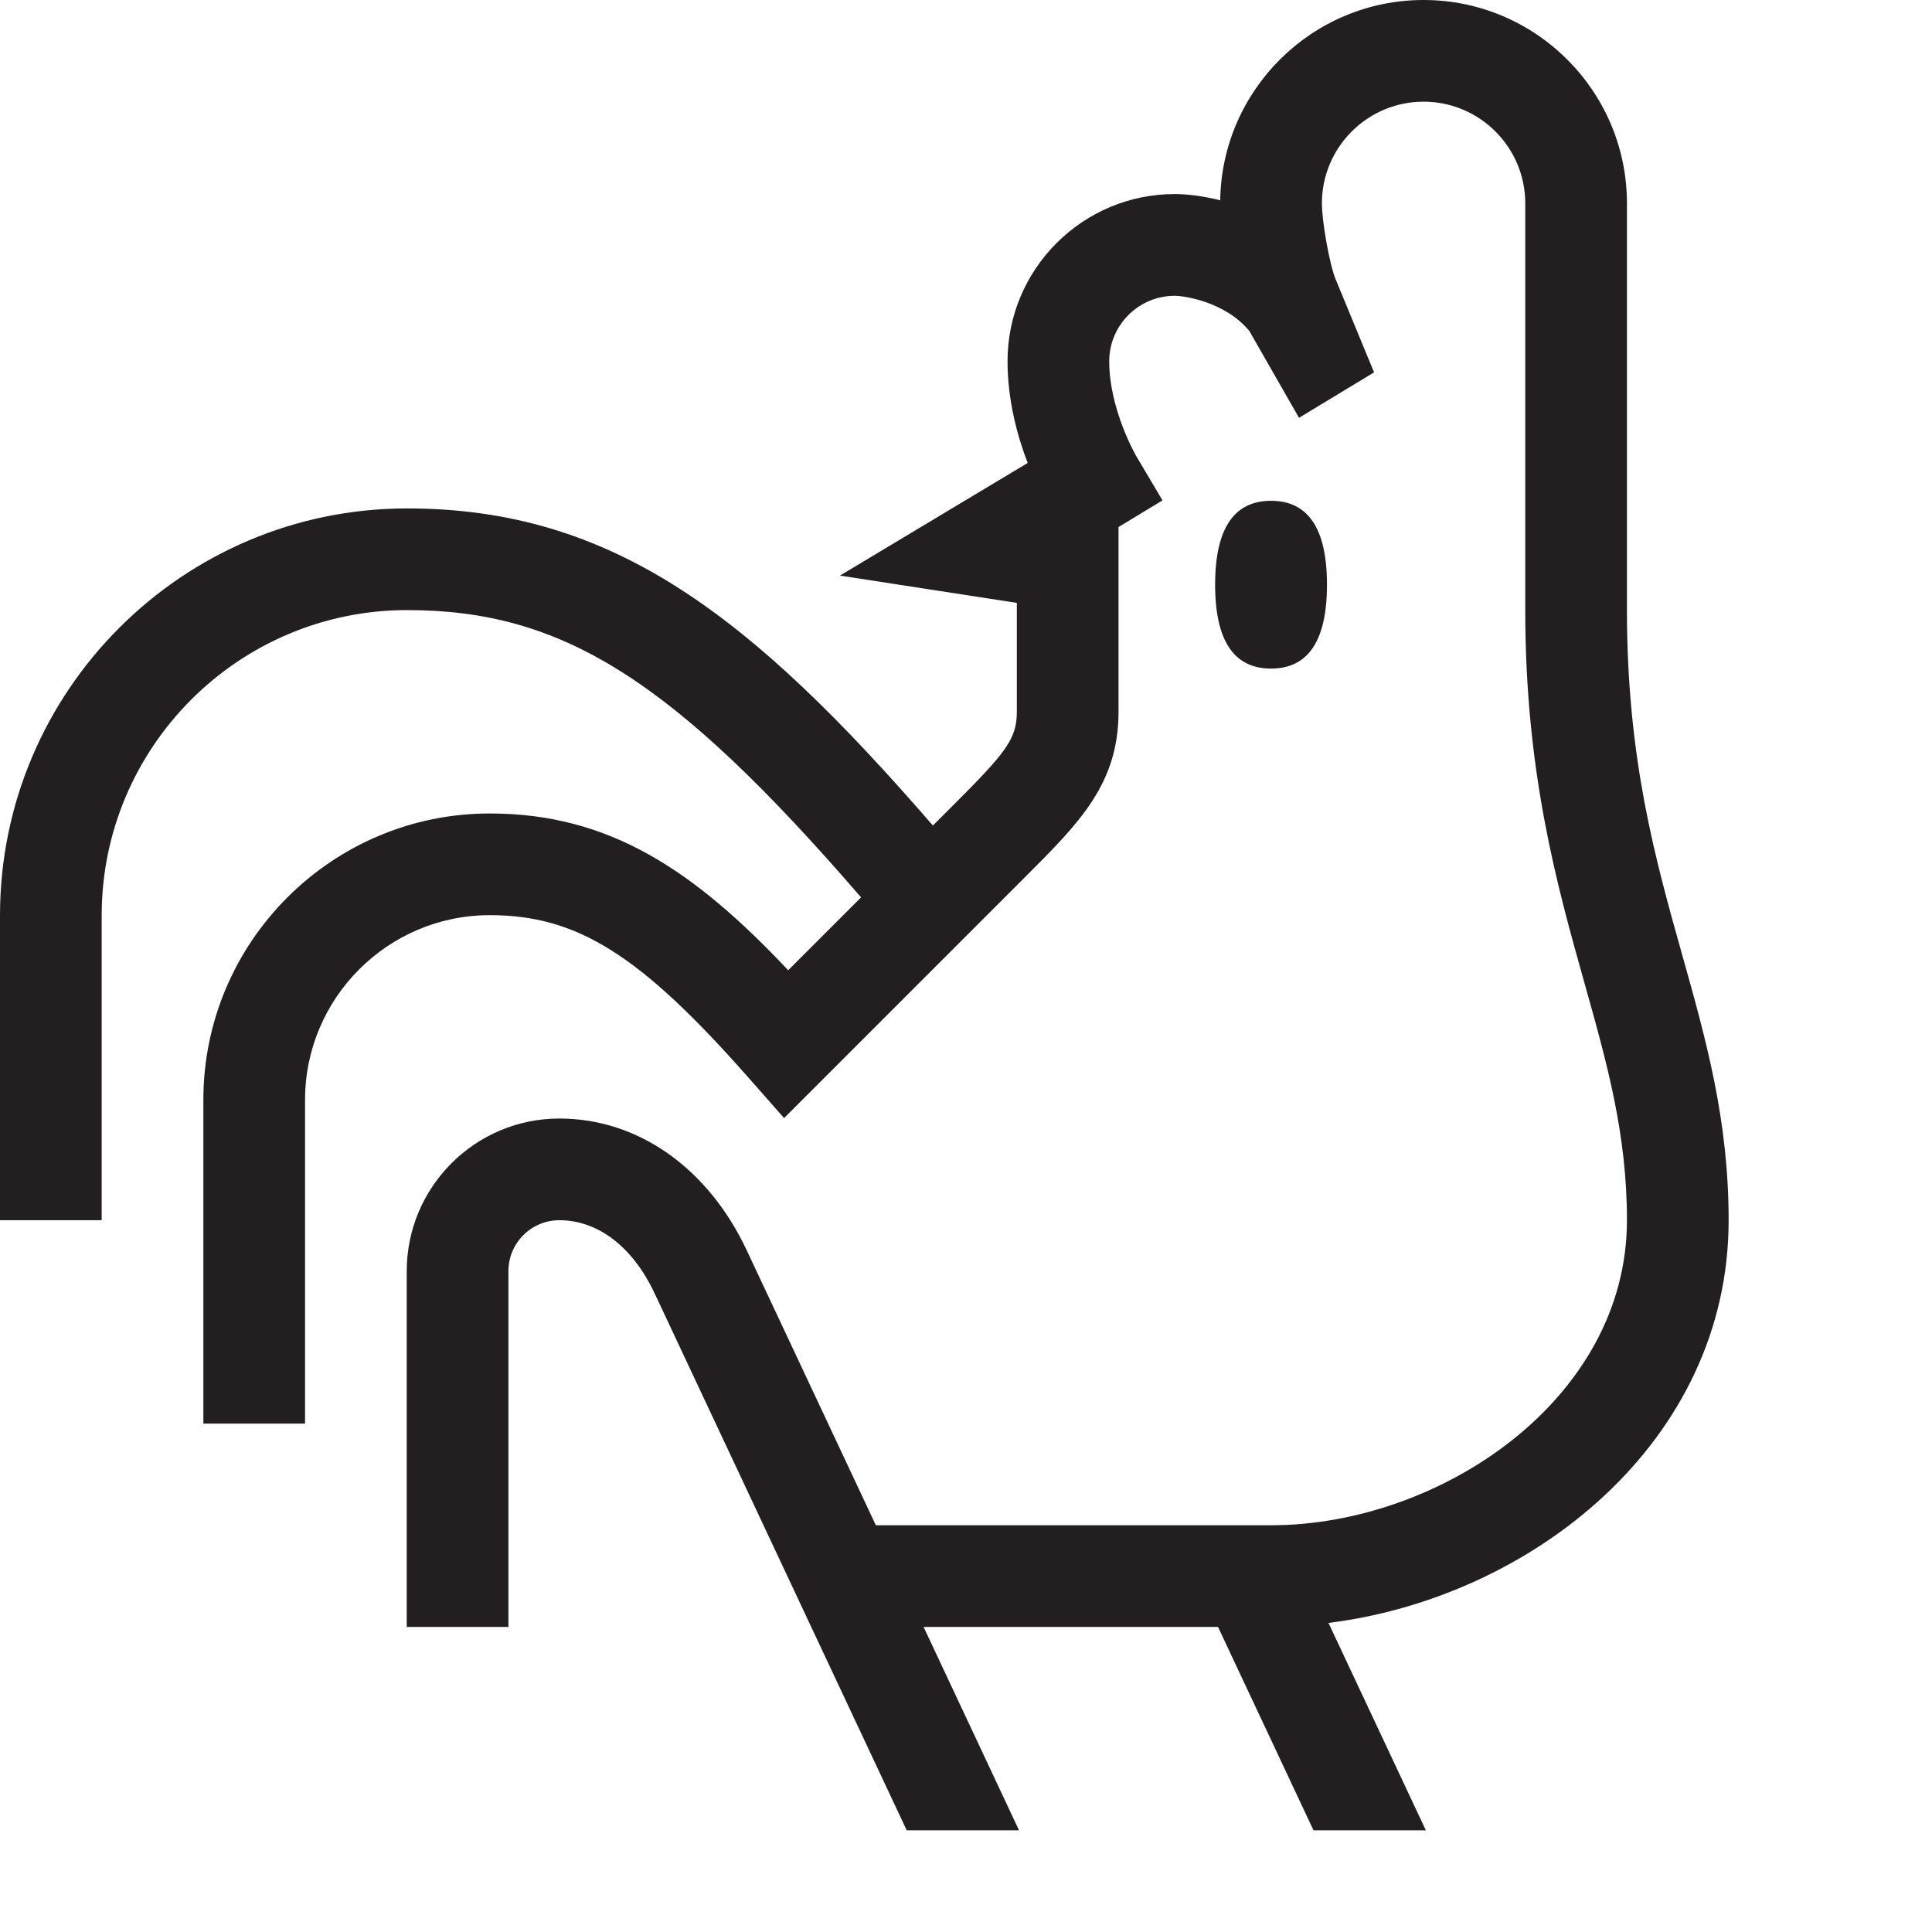 <?xml version="1.0" encoding="utf-8"?>
<!-- Generator: Adobe Illustrator 15.0.0, SVG Export Plug-In . SVG Version: 6.00 Build 0)  -->
<!DOCTYPE svg PUBLIC "-//W3C//DTD SVG 1.1//EN" "http://www.w3.org/Graphics/SVG/1.1/DTD/svg11.dtd">
<svg version="1.1" id="Layer_1" xmlns="http://www.w3.org/2000/svg" xmlns:xlink="http://www.w3.org/1999/xlink" x="0px" y="0px"
	 width="38px" height="38px" viewBox="0 0 38 38" enable-background="new 0 0 38 38" xml:space="preserve">
<path fill="#231F20" d="M25,13.15c-0.608,0-1.1-0.379-1.1-1.65c0-1.27,0.491-1.65,1.1-1.65s1.1,0.38,1.1,1.65
	C26.1,12.771,25.608,13.15,25,13.15z M20.043,36l-1.877-4h5.791l1.878,4h2.21l-1.915-4.079C30.115,31.425,34,28.372,34,24
	c0-1.968-0.442-3.541-0.91-5.207C32.554,16.886,32,14.914,32,12V4c0-2.206-1.794-4-4-4c-2.186,0-3.968,1.762-4,3.94
	c-0.35-0.089-0.663-0.123-0.895-0.123c-1.813,0-3.288,1.475-3.288,3.288c0,0.767,0.194,1.474,0.396,2.001l-3.692,2.215L20,11.858V14
	c0,0.535-0.219,0.805-1.238,1.824l-0.413,0.413C14.778,12.117,12.06,10,8.006,10C3.591,10,0,13.591,0,18.006V24h2v-5.994
	C2,14.694,4.694,12,8.006,12c3.046,0,5.211,1.345,8.93,5.65l-1.433,1.433C13.649,17.118,11.99,16,9.633,16
	C6.527,16,4,18.527,4,21.633V28h2v-6.367C6,19.63,7.63,18,9.633,18c1.719,0,2.955,0.776,5.085,3.192l0.704,0.799l4.753-4.753
	C21.234,16.179,22,15.414,22,14v-3.634l0.865-0.524l-0.507-0.855c-0.006-0.009-0.541-0.924-0.541-1.881
	c0-0.71,0.578-1.288,1.288-1.288c0.189,0,0.994,0.118,1.468,0.692l0.977,1.708l1.476-0.894L26.27,5.492C26.153,5.212,26,4.361,26,4
	c0-1.103,0.897-2,2-2s2,0.897,2,2v8c0,3.189,0.619,5.392,1.164,7.334C31.613,20.93,32,22.308,32,24c0,3.536-3.689,6-7,6h-7.773
	l-2.539-5.407C13.925,22.969,12.547,22,11.001,22C9.346,22,8,23.347,8,25.001V32h2v-6.999C10,24.449,10.449,24,11.001,24
	c0.762,0,1.446,0.525,1.876,1.442L17.834,36H20.043z"/>
</svg>
